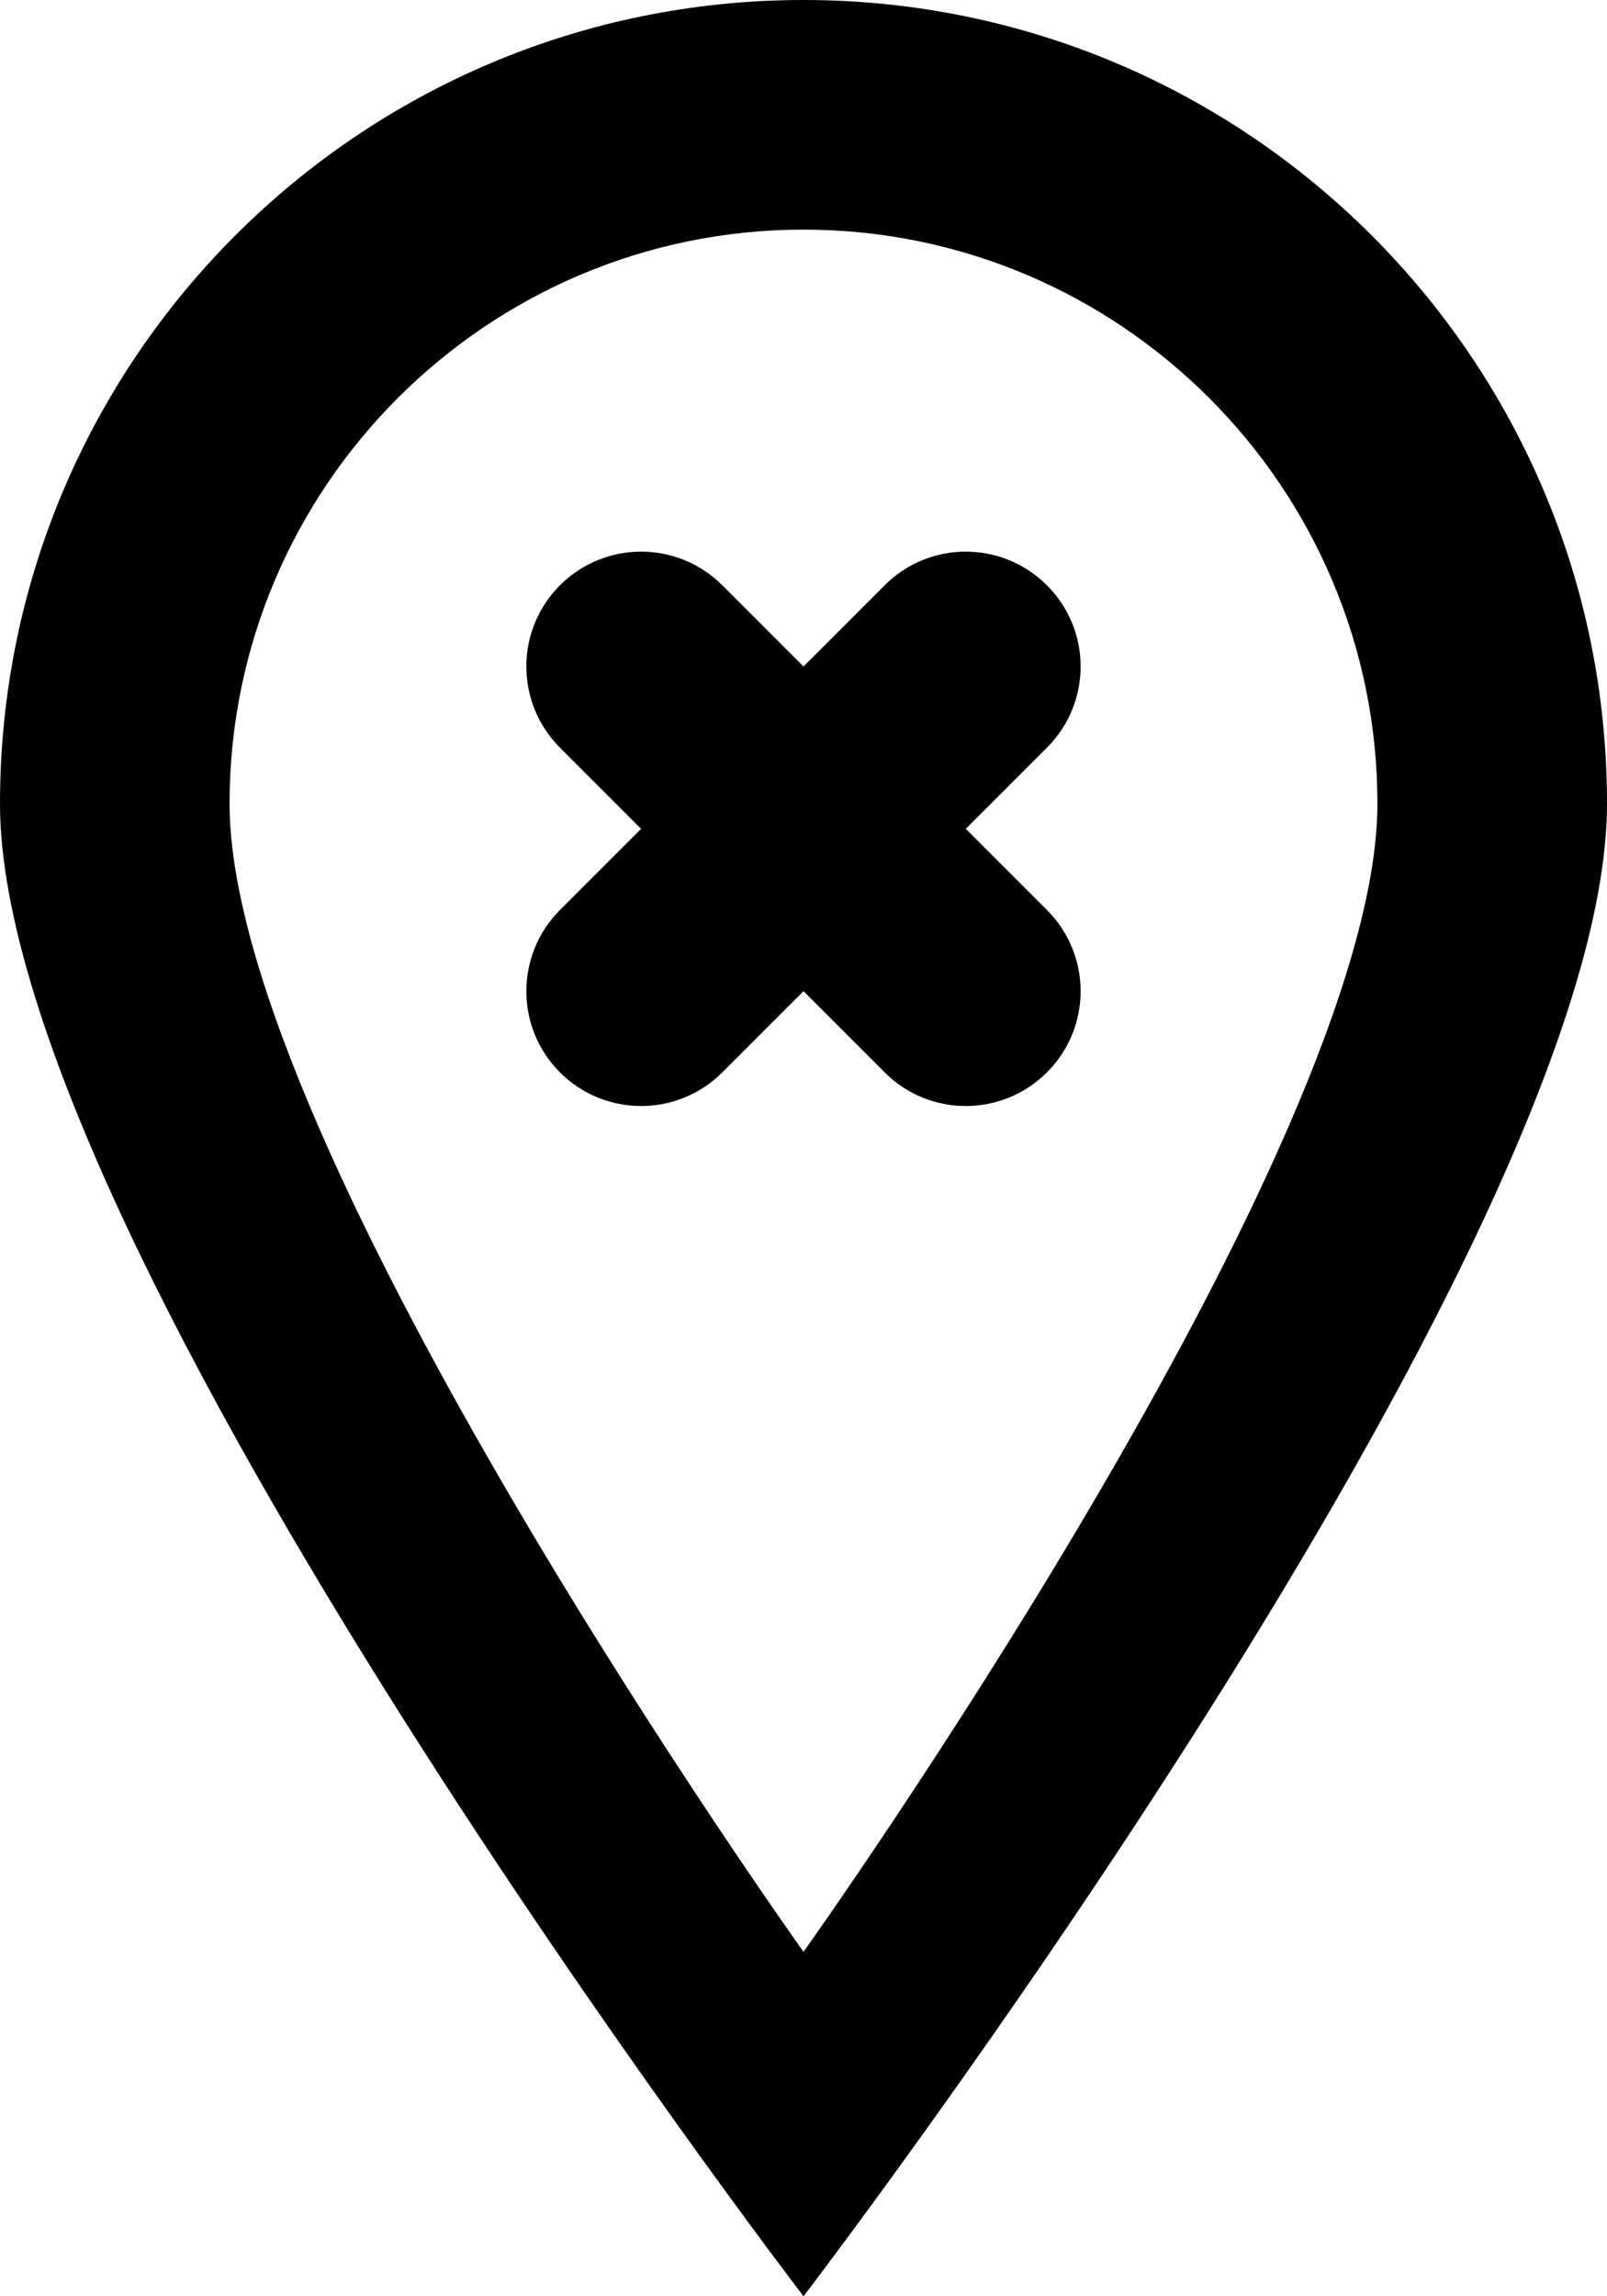 <?xml version="1.0" encoding="UTF-8" standalone="no"?>
<svg width="14px" height="20px" viewBox="0 0 14 20" version="1.1" xmlns="http://www.w3.org/2000/svg" xmlns:xlink="http://www.w3.org/1999/xlink">
    <!-- Generator: Sketch 3.8.1 (29687) - http://www.bohemiancoding.com/sketch -->
    <title>pin_sharp_close [#628]</title>
    <desc>Created with Sketch.</desc>
    <defs></defs>
    <g id="Page-1" stroke="none" stroke-width="1" fill="none" fill-rule="evenodd">
        <g id="Dribbble-Light-Preview" transform="translate(-63, -5439)" fill="#000000">
            <g id="icons" transform="translate(56, 160)">
                <path d="M16.121,5285.512 L15.414,5286.219 L16.121,5286.926 C16.512,5287.317 16.512,5287.95 16.121,5288.34 C15.73,5288.731 15.097,5288.731 14.707,5288.34 L14,5287.633 L13.293,5288.34 C12.902,5288.731 12.269,5288.731 11.878,5288.34 C11.488,5287.95 11.488,5287.317 11.878,5286.926 L12.585,5286.219 L11.878,5285.512 C11.488,5285.121 11.488,5284.488 11.878,5284.098 C12.269,5283.707 12.902,5283.707 13.293,5284.098 L14,5284.805 L14.707,5284.098 C15.097,5283.707 15.73,5283.707 16.121,5284.098 C16.512,5284.488 16.512,5285.121 16.121,5285.512 M14,5296 C14,5296 9,5289 9,5286 C9,5283.243 11.243,5281 14,5281 C16.757,5281 19,5283.243 19,5286 C19,5289 14,5296 14,5296 M14,5279 C10.134,5279 7,5282.134 7,5286 C7,5289.866 14,5299 14,5299 C14,5299 21,5289.866 21,5286 C21,5282.134 17.866,5279 14,5279" id="pin_sharp_close-[#628]"></path>
            </g>
        </g>
    </g>
</svg>